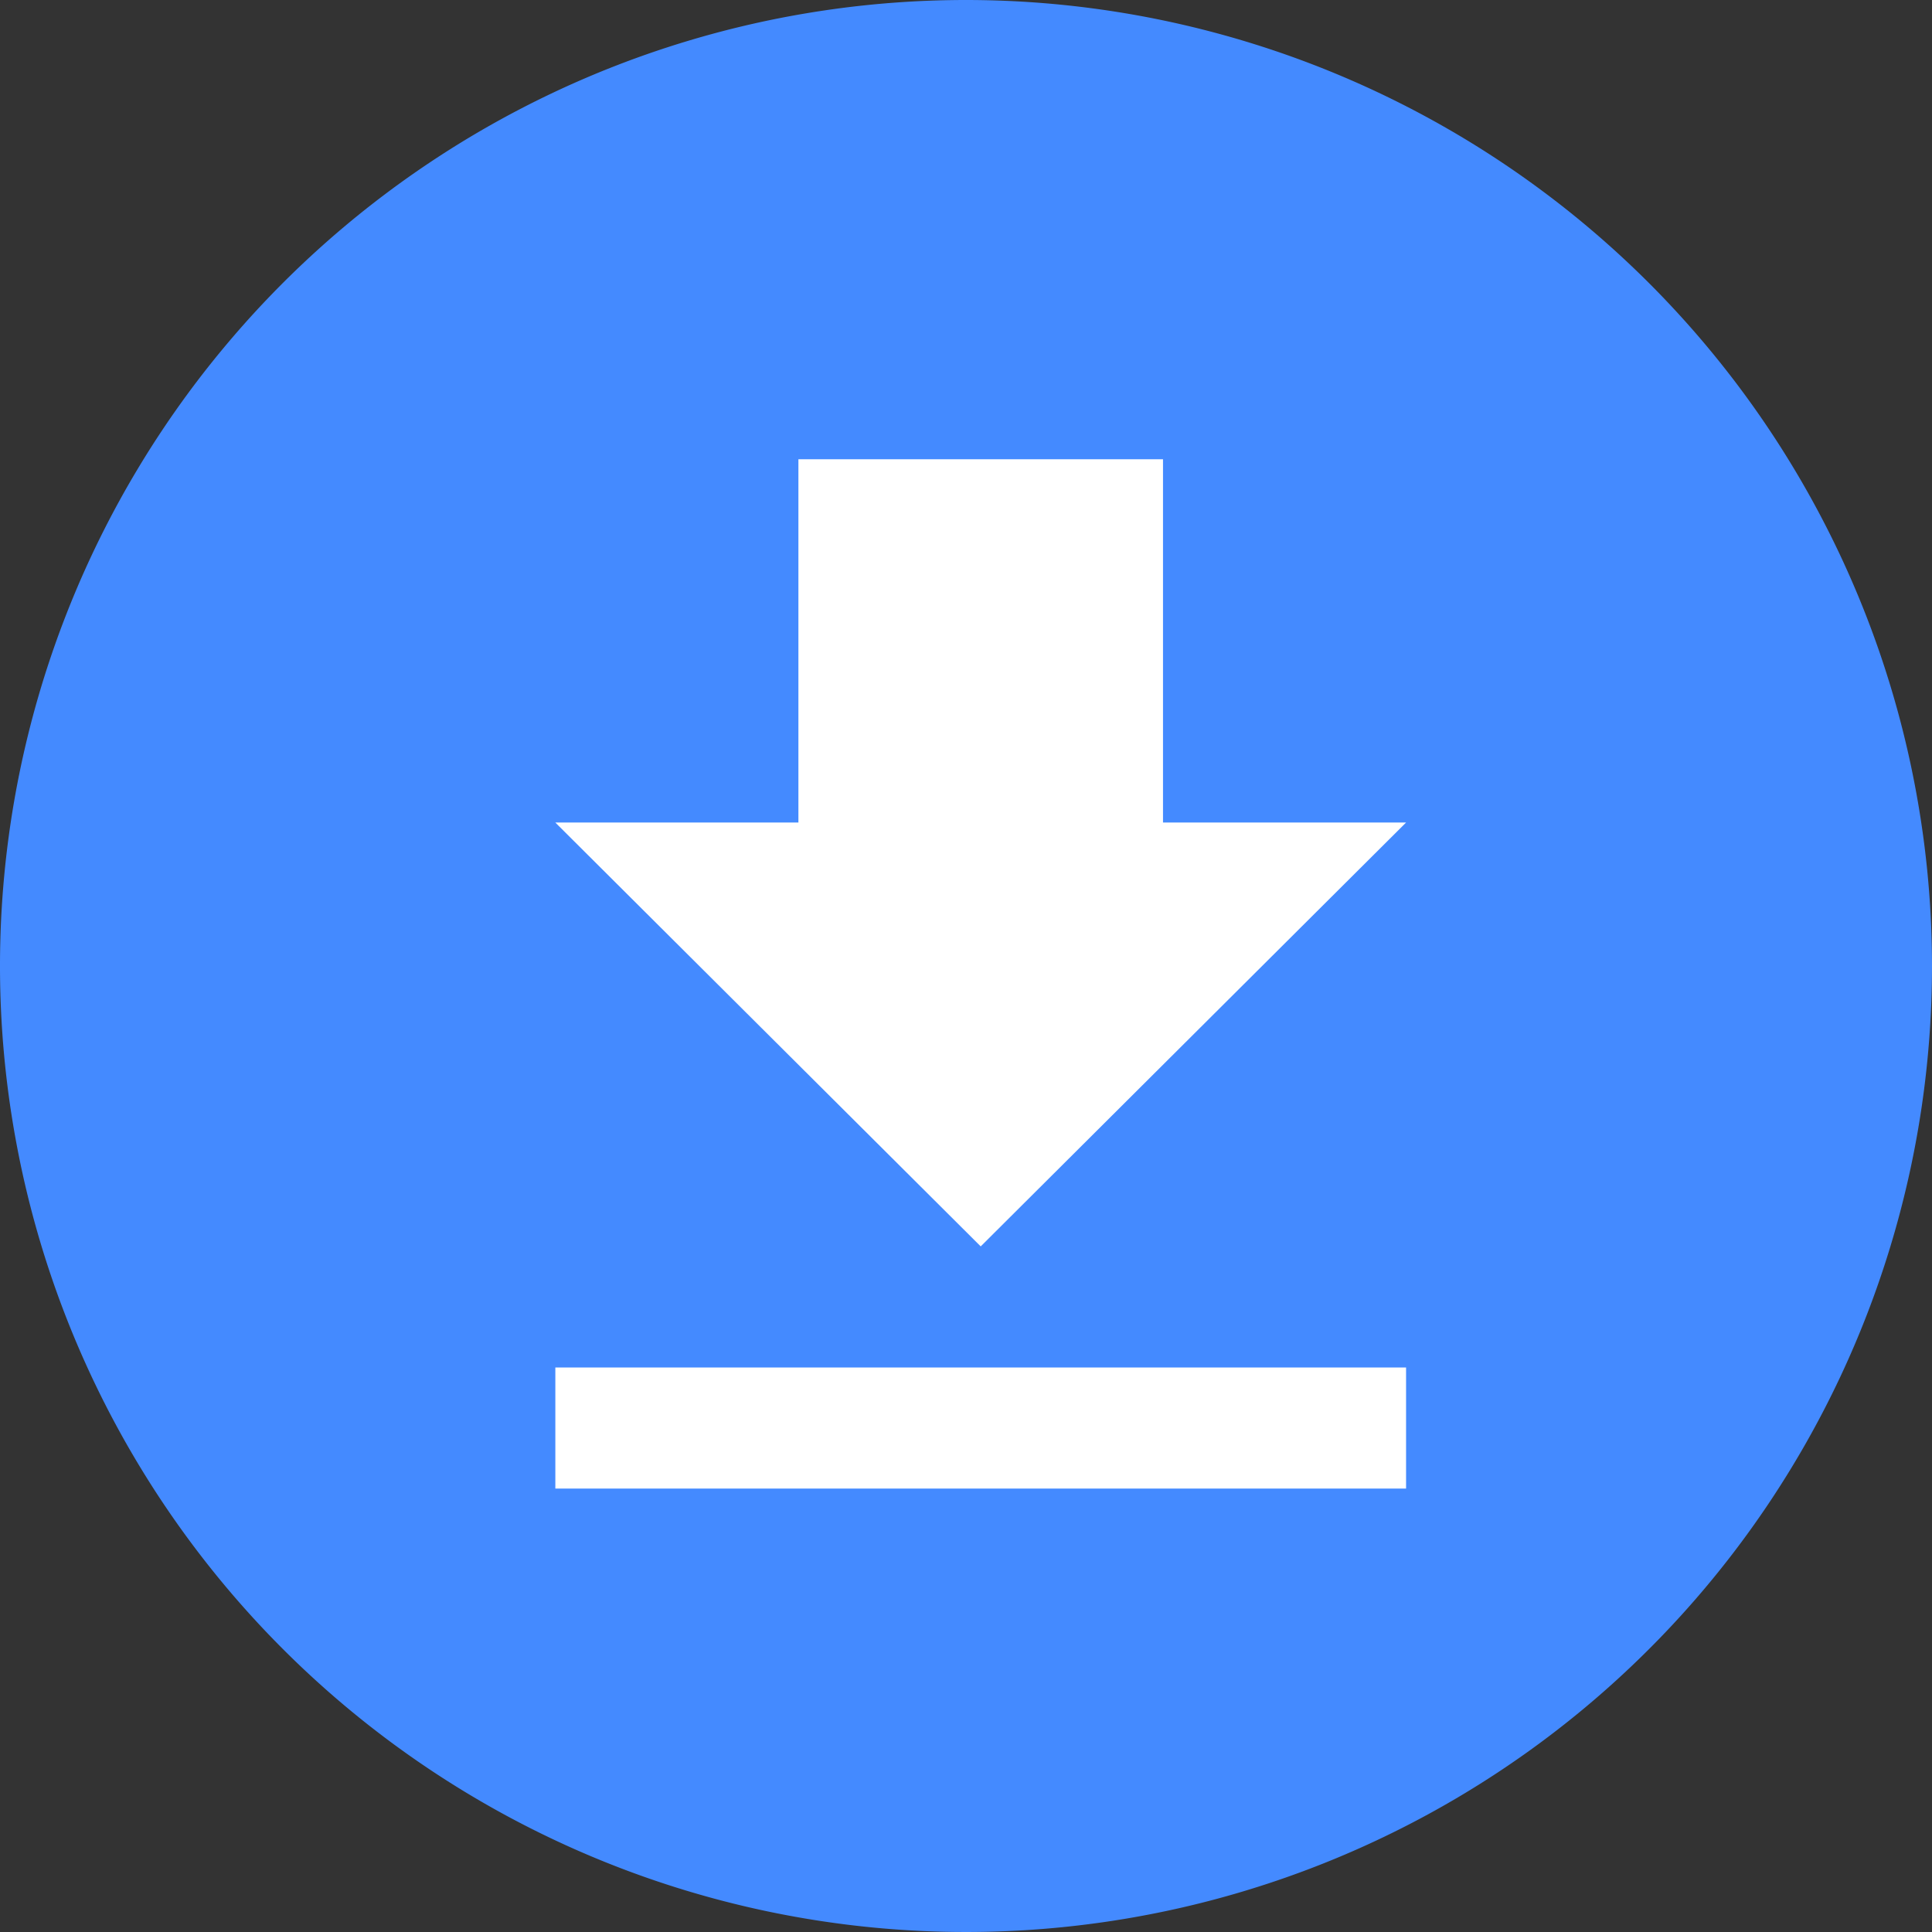 <svg xmlns="http://www.w3.org/2000/svg" width="122" height="122" viewBox="0 0 122 122">
  <rect x="0" y="0" width="122" height="122" fill="#333333" stroke="none"/>
  <defs>
    <style>
      .cls-1 {
        fill: #448aff;
      }

      .cls-2 {
        fill: #fff;
      }
    </style>
  </defs>
  <g id="icon_download" transform="translate(-459.812 -2875)">
    <path id="ic_account_circle_24px" class="cls-1" d="M63,2a61,61,0,1,0,61,61A61.022,61.022,0,0,0,63,2Z" transform="translate(457.812 2873)"/>
    <path id="ic_file_download_24px" class="cls-2" d="M58.721,25.941H43.372V3H20.349V25.941H5L31.861,52.706ZM5,60.353V68H58.721V60.353Z" transform="translate(489.88 2901)"/>
  </g>
</svg>
